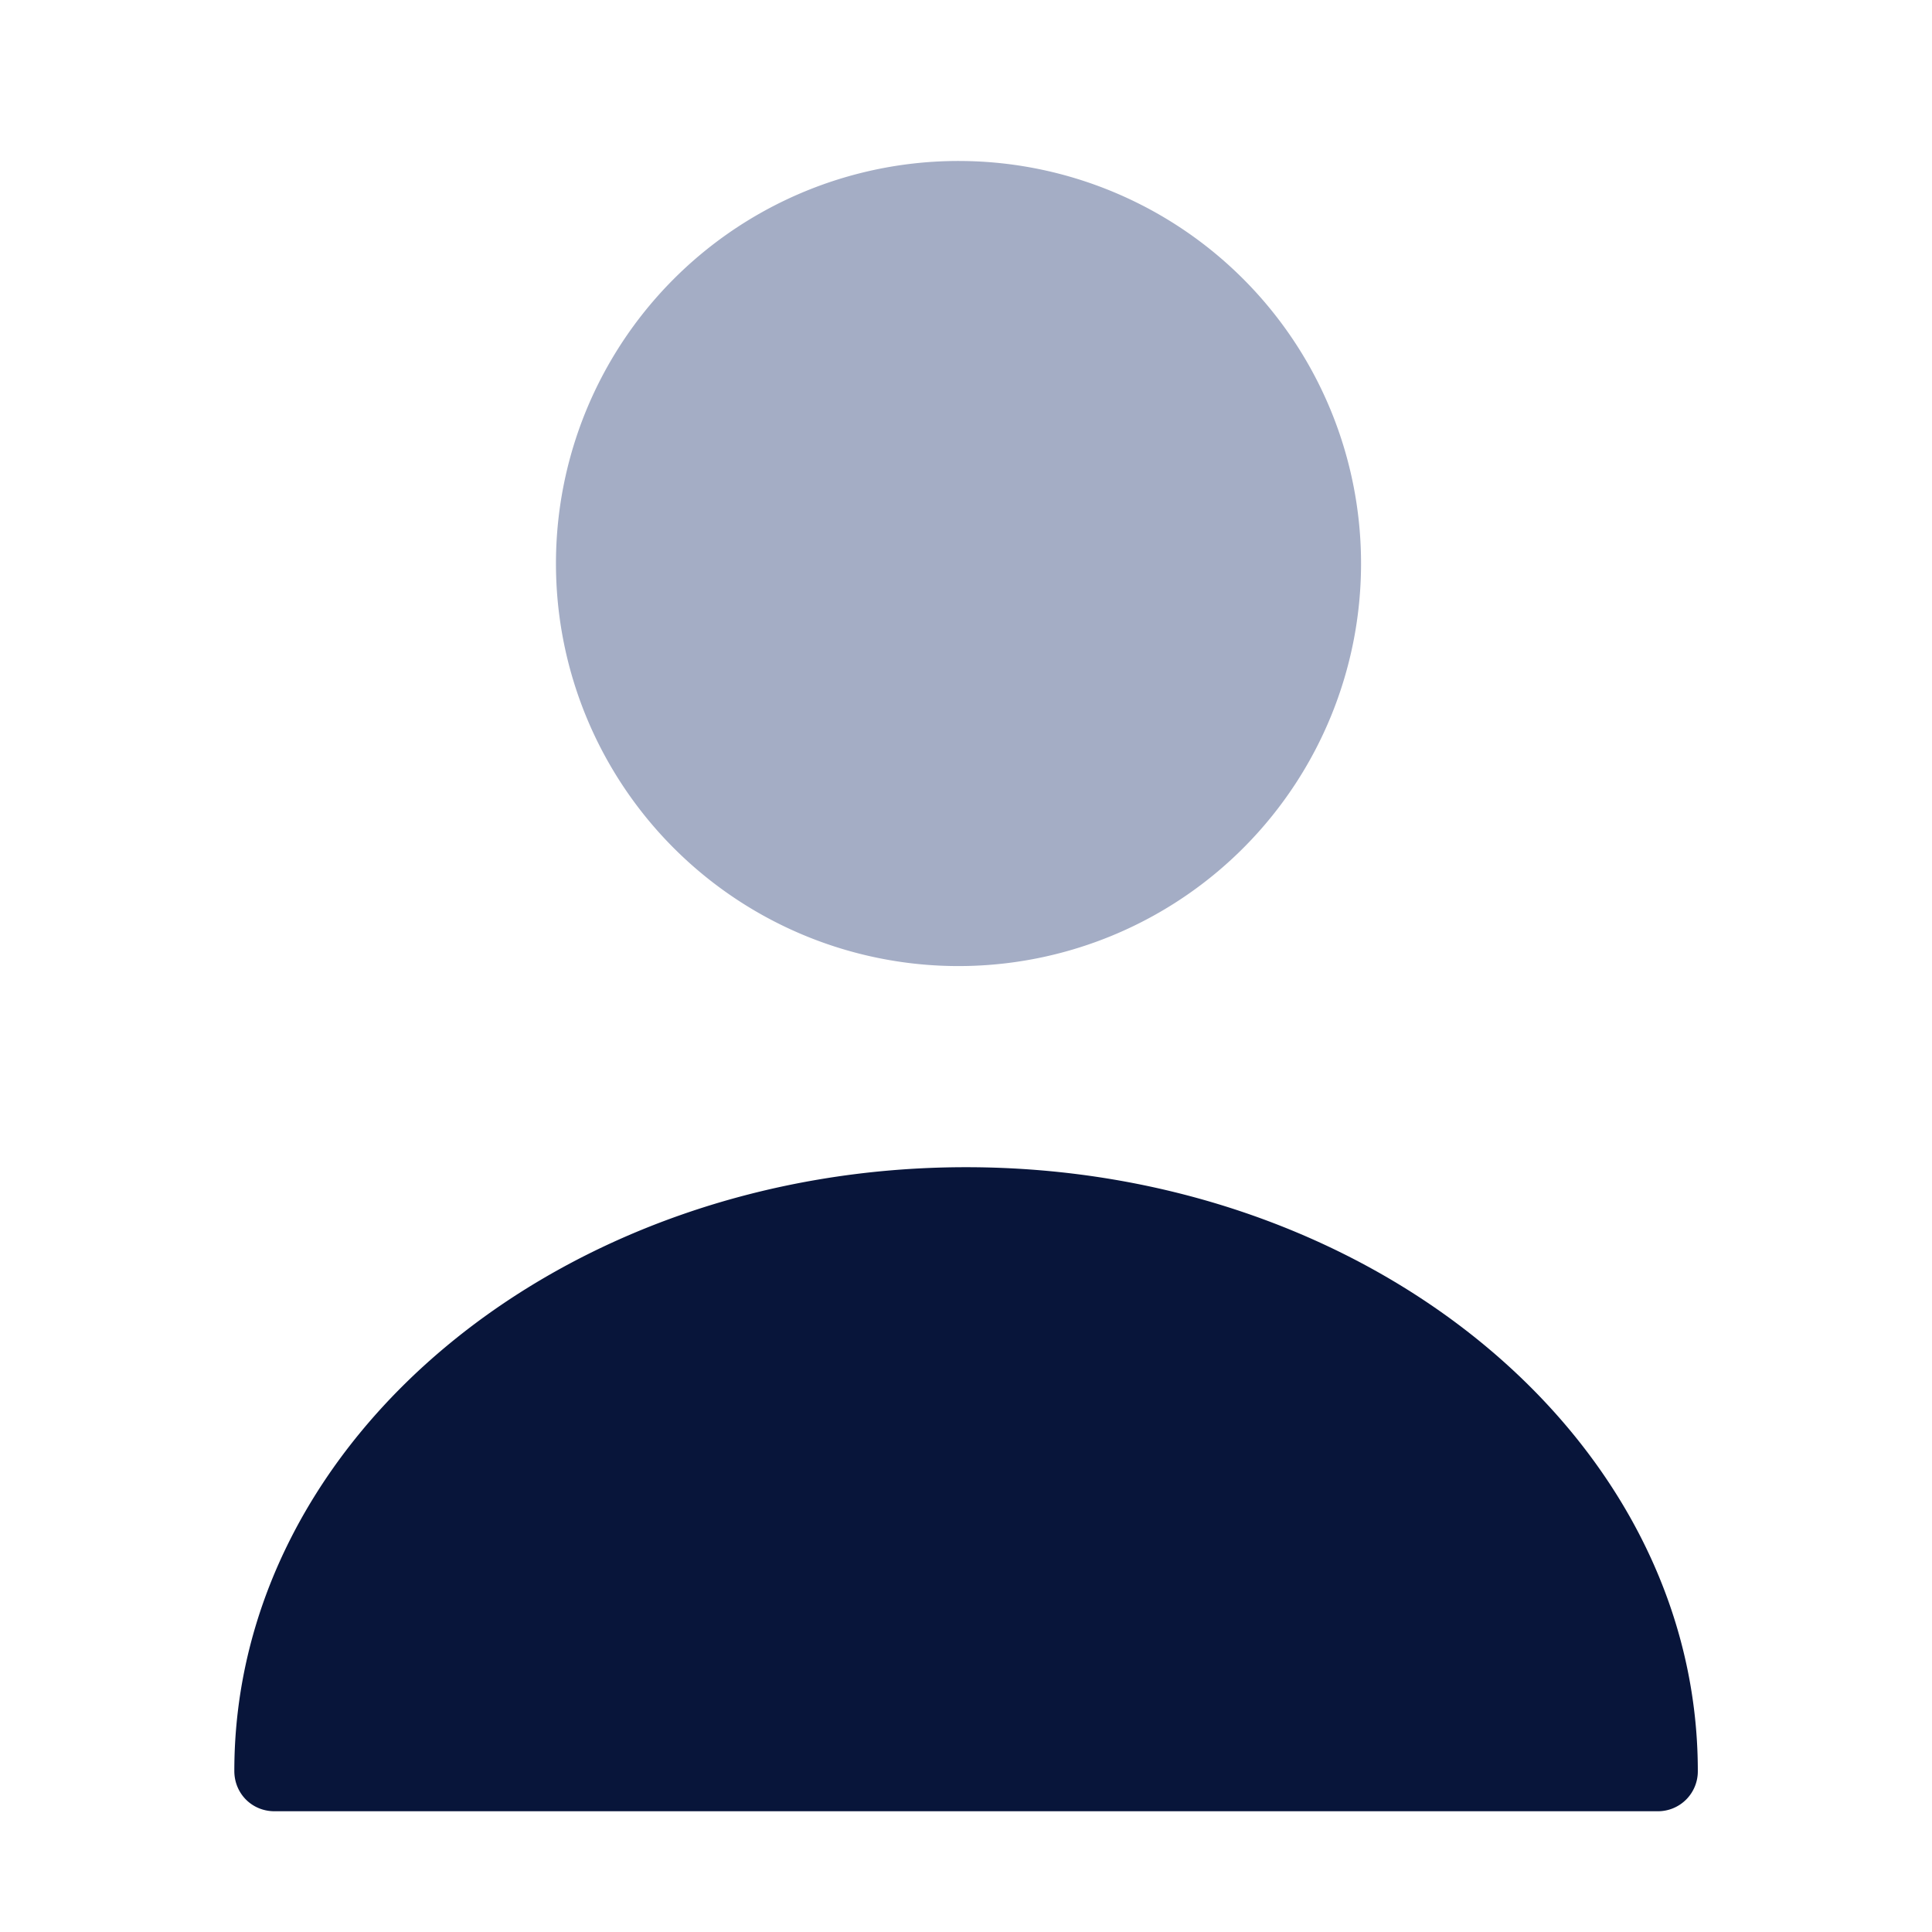 <?xml version="1.0" standalone="no"?><!DOCTYPE svg PUBLIC "-//W3C//DTD SVG 1.1//EN" "http://www.w3.org/Graphics/SVG/1.1/DTD/svg11.dtd"><svg t="1660290911988" class="icon" viewBox="0 0 1024 1024" version="1.1" xmlns="http://www.w3.org/2000/svg" p-id="3307" width="14" height="14" xmlns:xlink="http://www.w3.org/1999/xlink"><defs><style type="text/css">@font-face { font-family: feedback-iconfont; src: url("//at.alicdn.com/t/font_1031158_u69w8yhxdu.woff2?t=1630033759944") format("woff2"), url("//at.alicdn.com/t/font_1031158_u69w8yhxdu.woff?t=1630033759944") format("woff"), url("//at.alicdn.com/t/font_1031158_u69w8yhxdu.ttf?t=1630033759944") format("truetype"); }
</style></defs><path d="M512 512a213.358 213.358 0 1 1 0-426.642A213.358 213.358 0 0 1 512 512z" fill="#A4ADC5" p-id="3308"></path><path d="M124.197 938.642c0 11.995 9.362 21.358 21.285 21.358h733.038a21.138 21.138 0 0 0 21.358-21.358c0-176.64-174.08-320-387.877-320-213.723 0-387.803 143.36-387.803 320z" fill="#08153A" p-id="3309"></path></svg>
